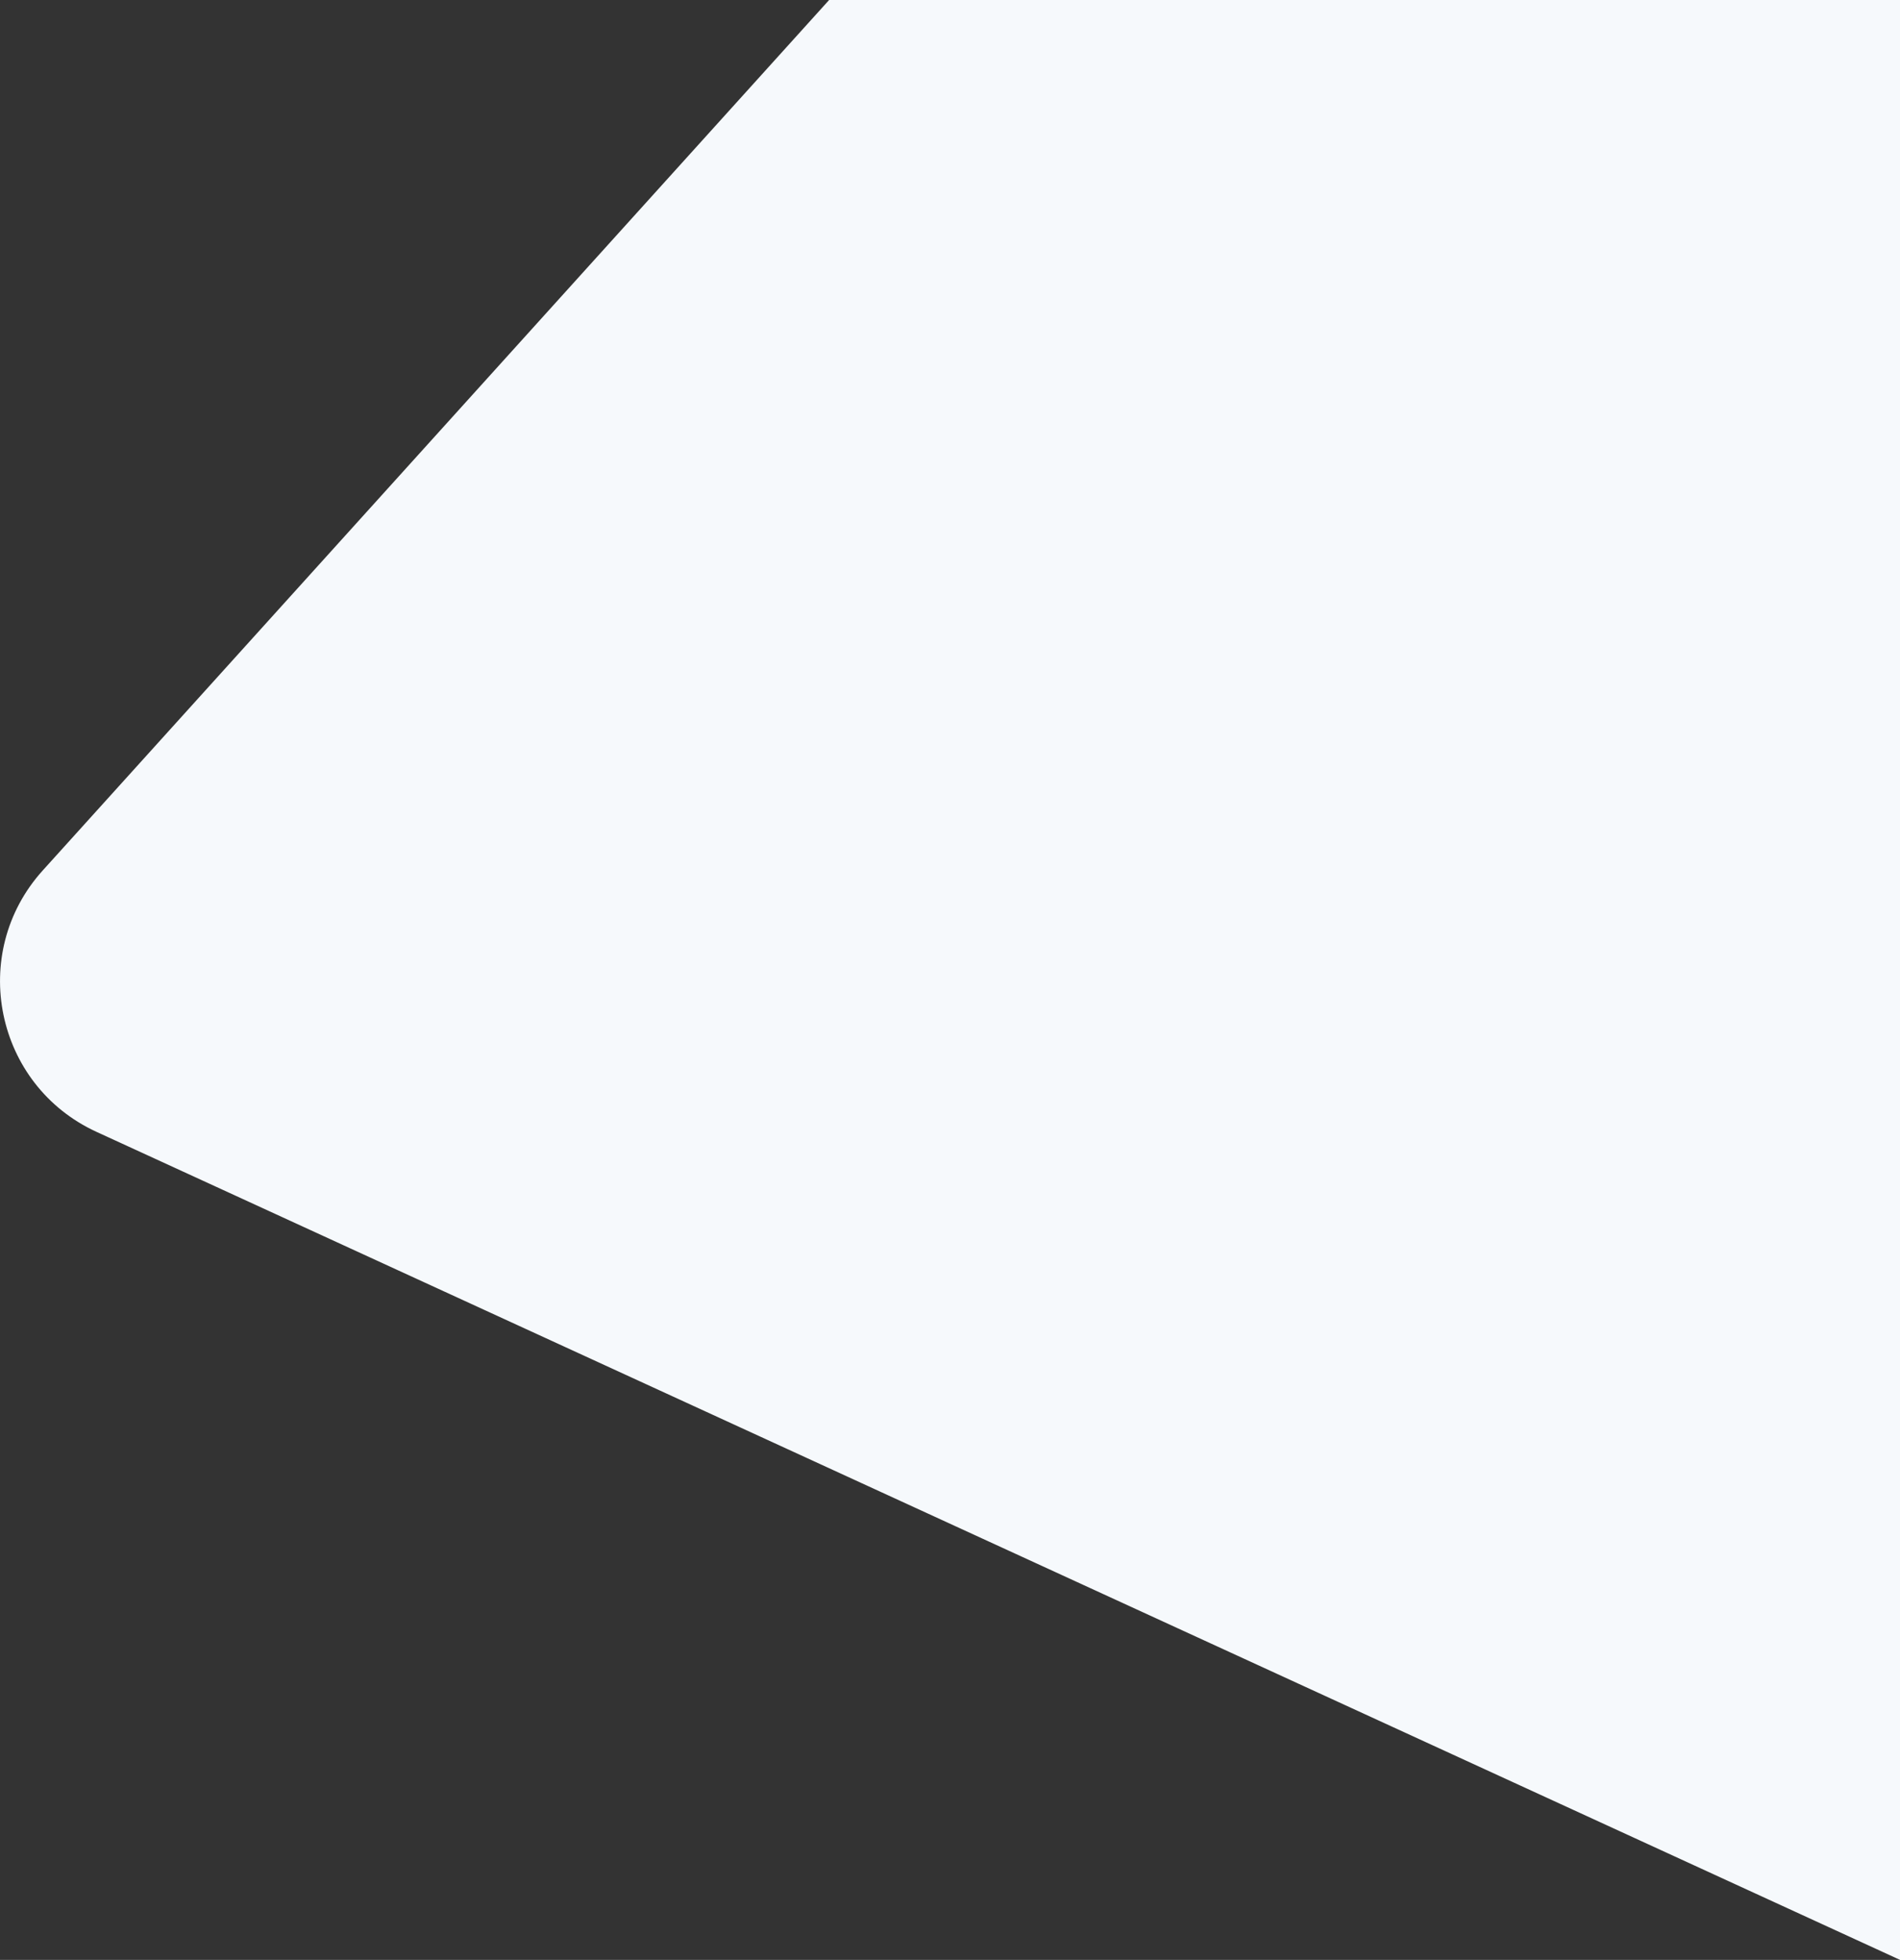 <svg data-name="Layer 1" xmlns="http://www.w3.org/2000/svg" viewBox="0 0 1034.38 1067"><rect x="0" y="0" width="1034.38" height="1067" fill="#333333" stroke="none"/><path fill="#f6f9fc" d="M903,7,474.89,480.89c-40.79,45.15-26,116.93,29.27,142.32L1486,1074V7Z" transform="translate(-451.62 -7)"/></svg>